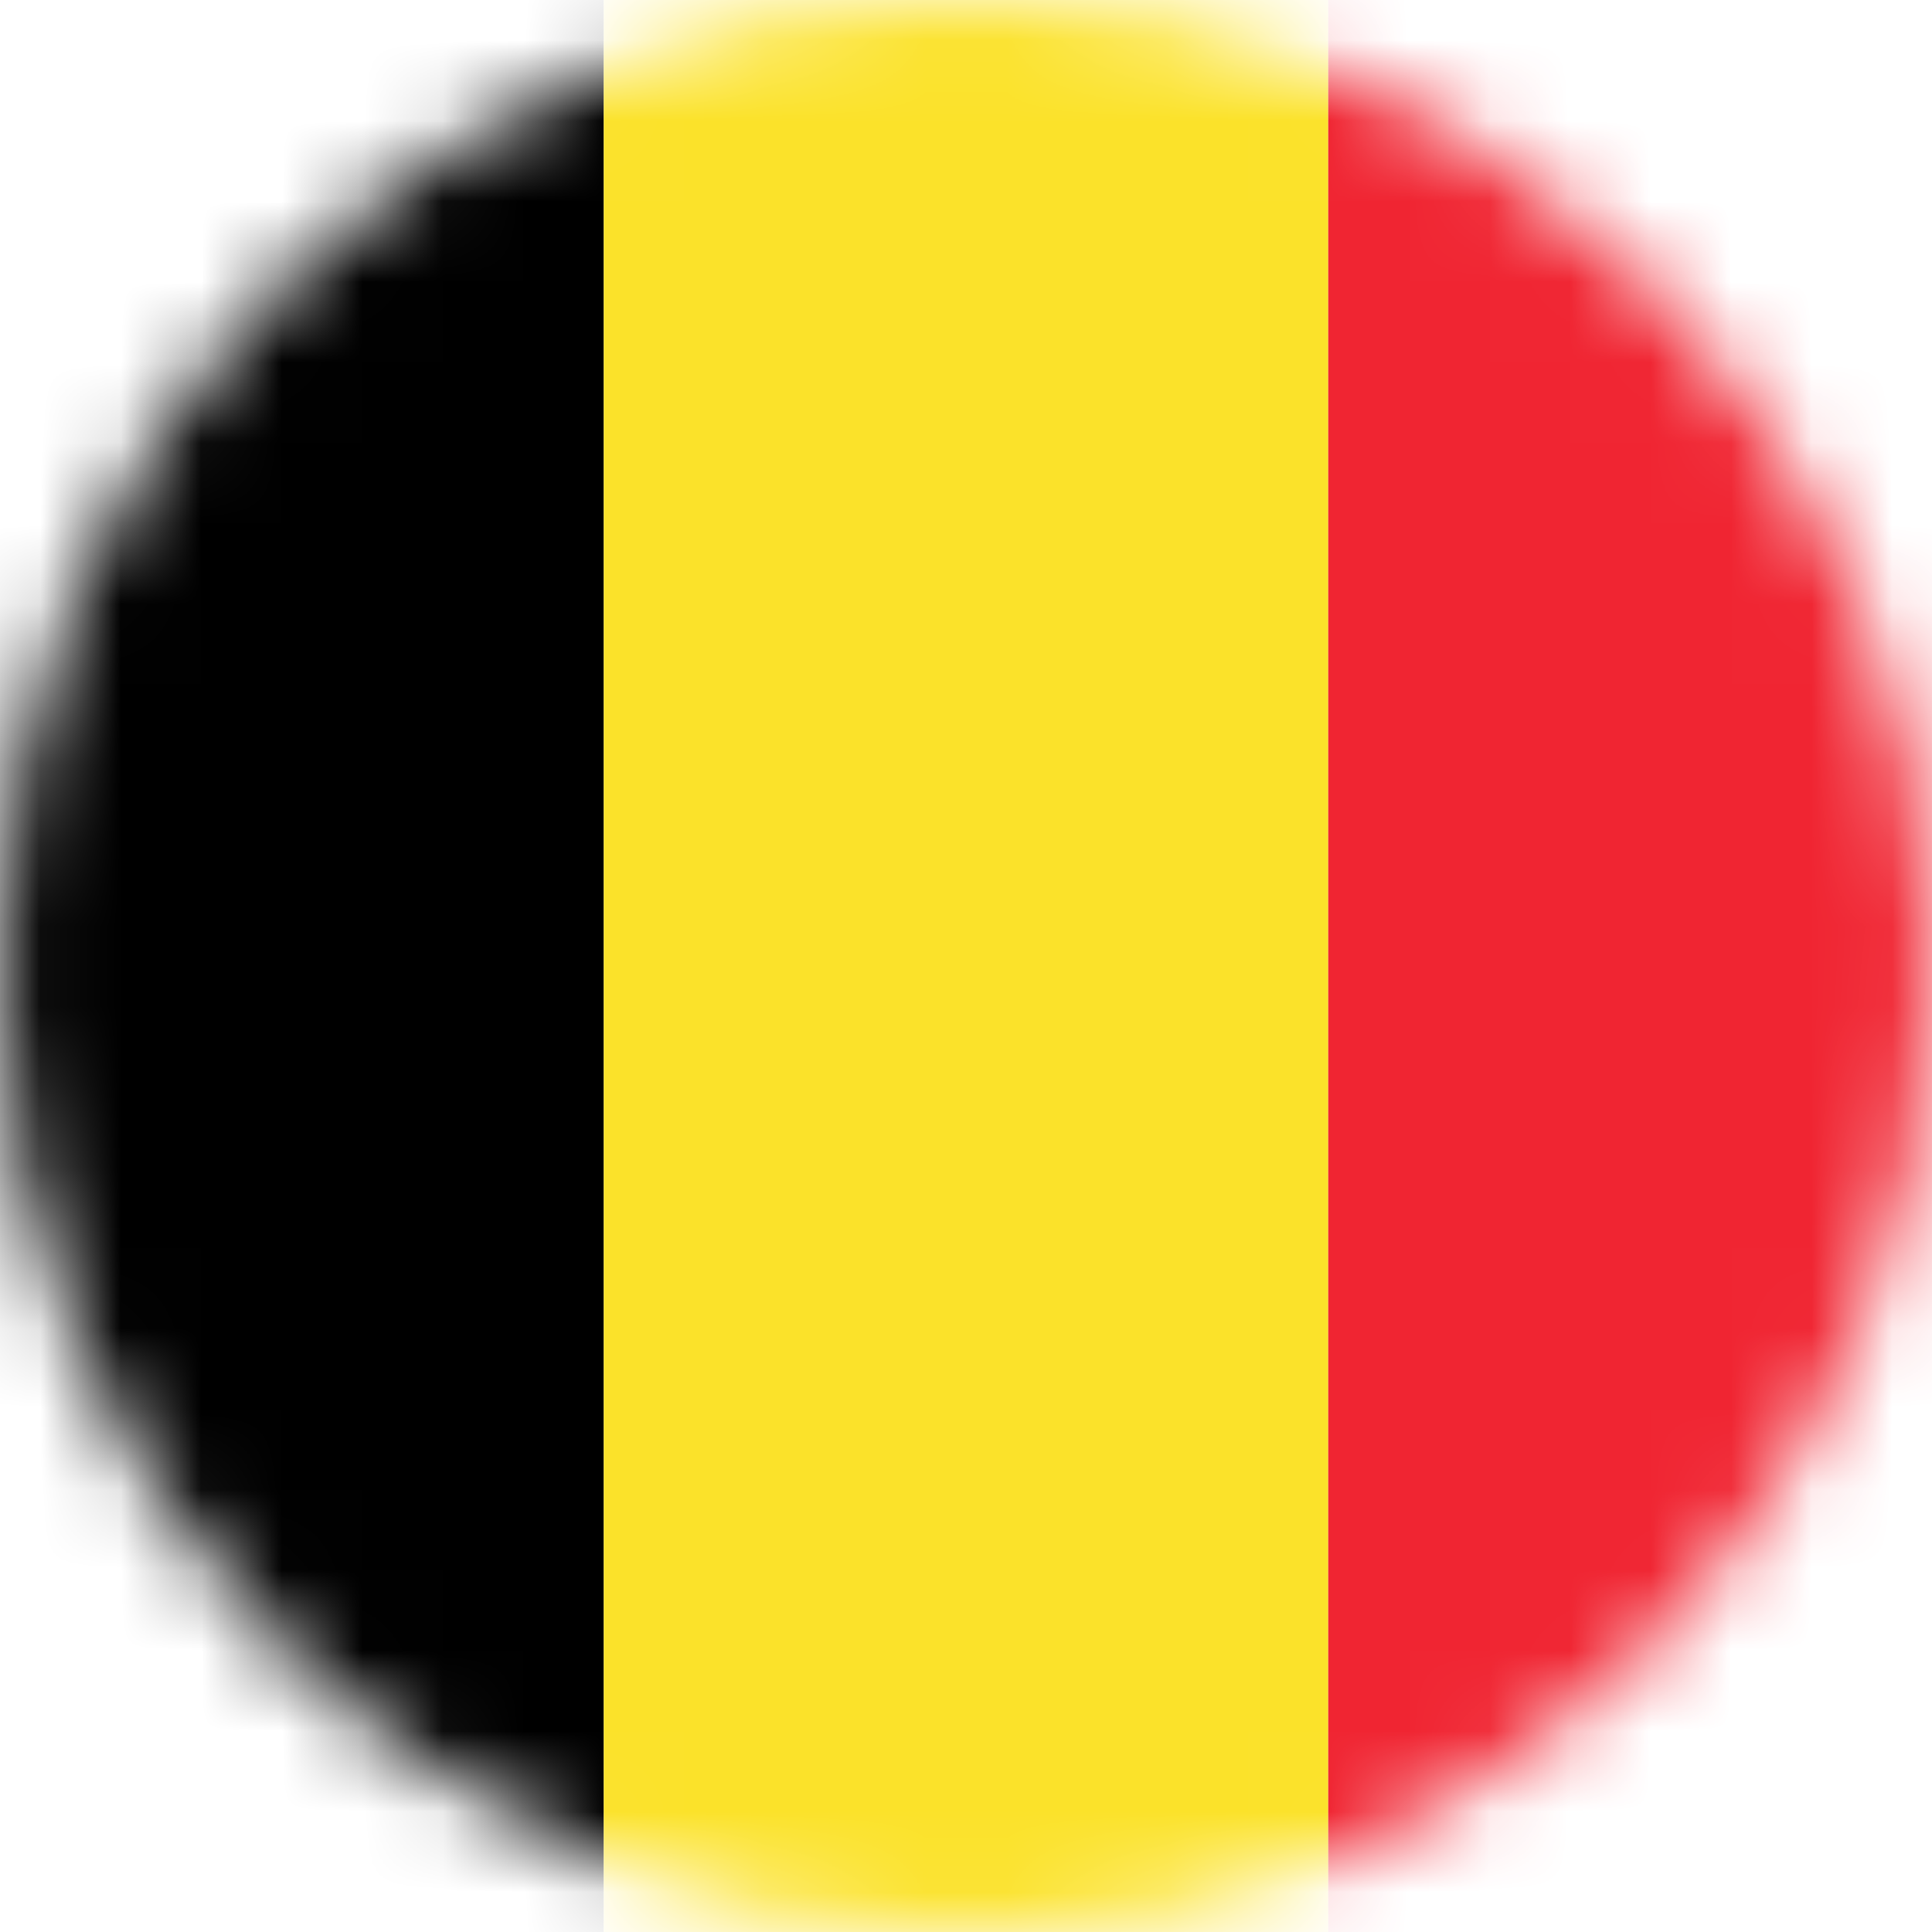 <svg viewBox="0 0 24 24" xmlns="http://www.w3.org/2000/svg" xmlns:xlink="http://www.w3.org/1999/xlink"><defs><circle id="a" cx="12" cy="12" r="12"/></defs><g fill="none" fill-rule="evenodd"><mask id="b" fill="#fff"><use xlink:href="#a"/></mask><g fill-rule="nonzero" mask="url(#b)"><path d="M-1.5 0h9v24h-9z" fill="#000"/><path d="M7.5 0h9v24h-9z" fill="#fbe22a"/><path d="M16.5 0h9v24h-9z" fill="#f02532"/></g></g></svg>